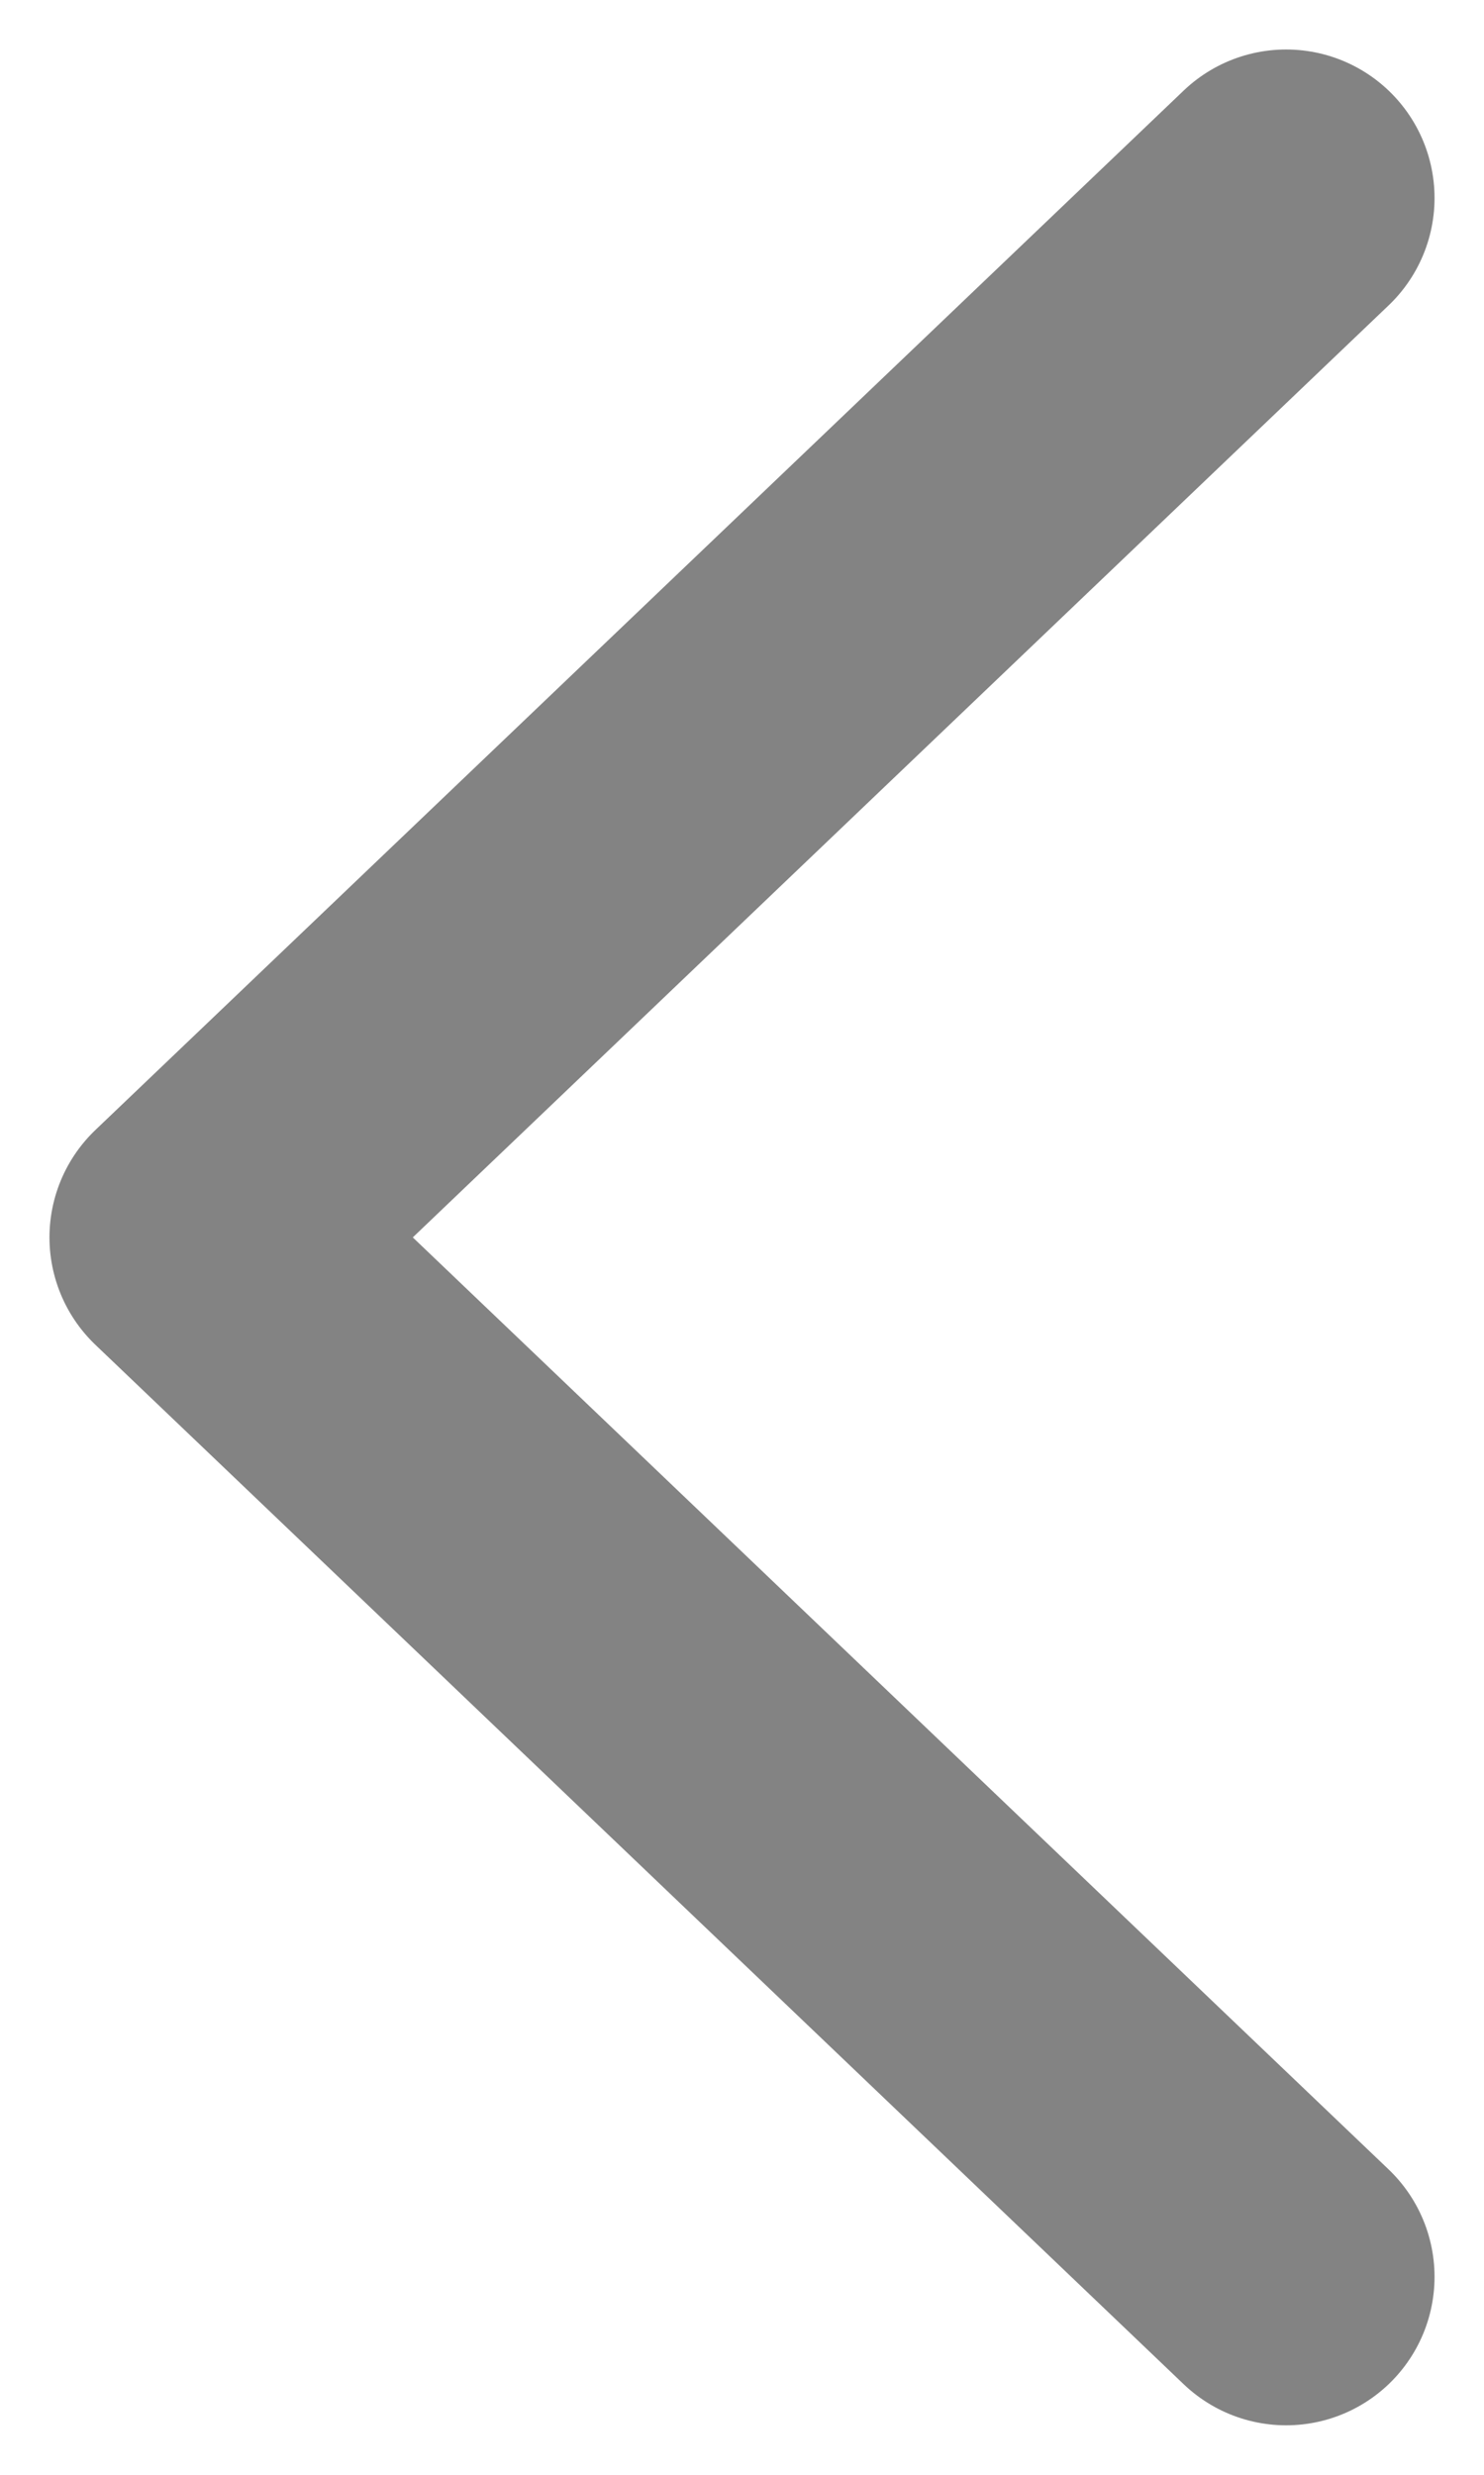 <svg width="15" height="25" viewBox="0 0 15 25" fill="none" xmlns="http://www.w3.org/2000/svg">
<path d="M13 2L2 12.5L13 23" stroke="#838383" stroke-width="3" stroke-linecap="round" stroke-linejoin="round"/>
</svg>
